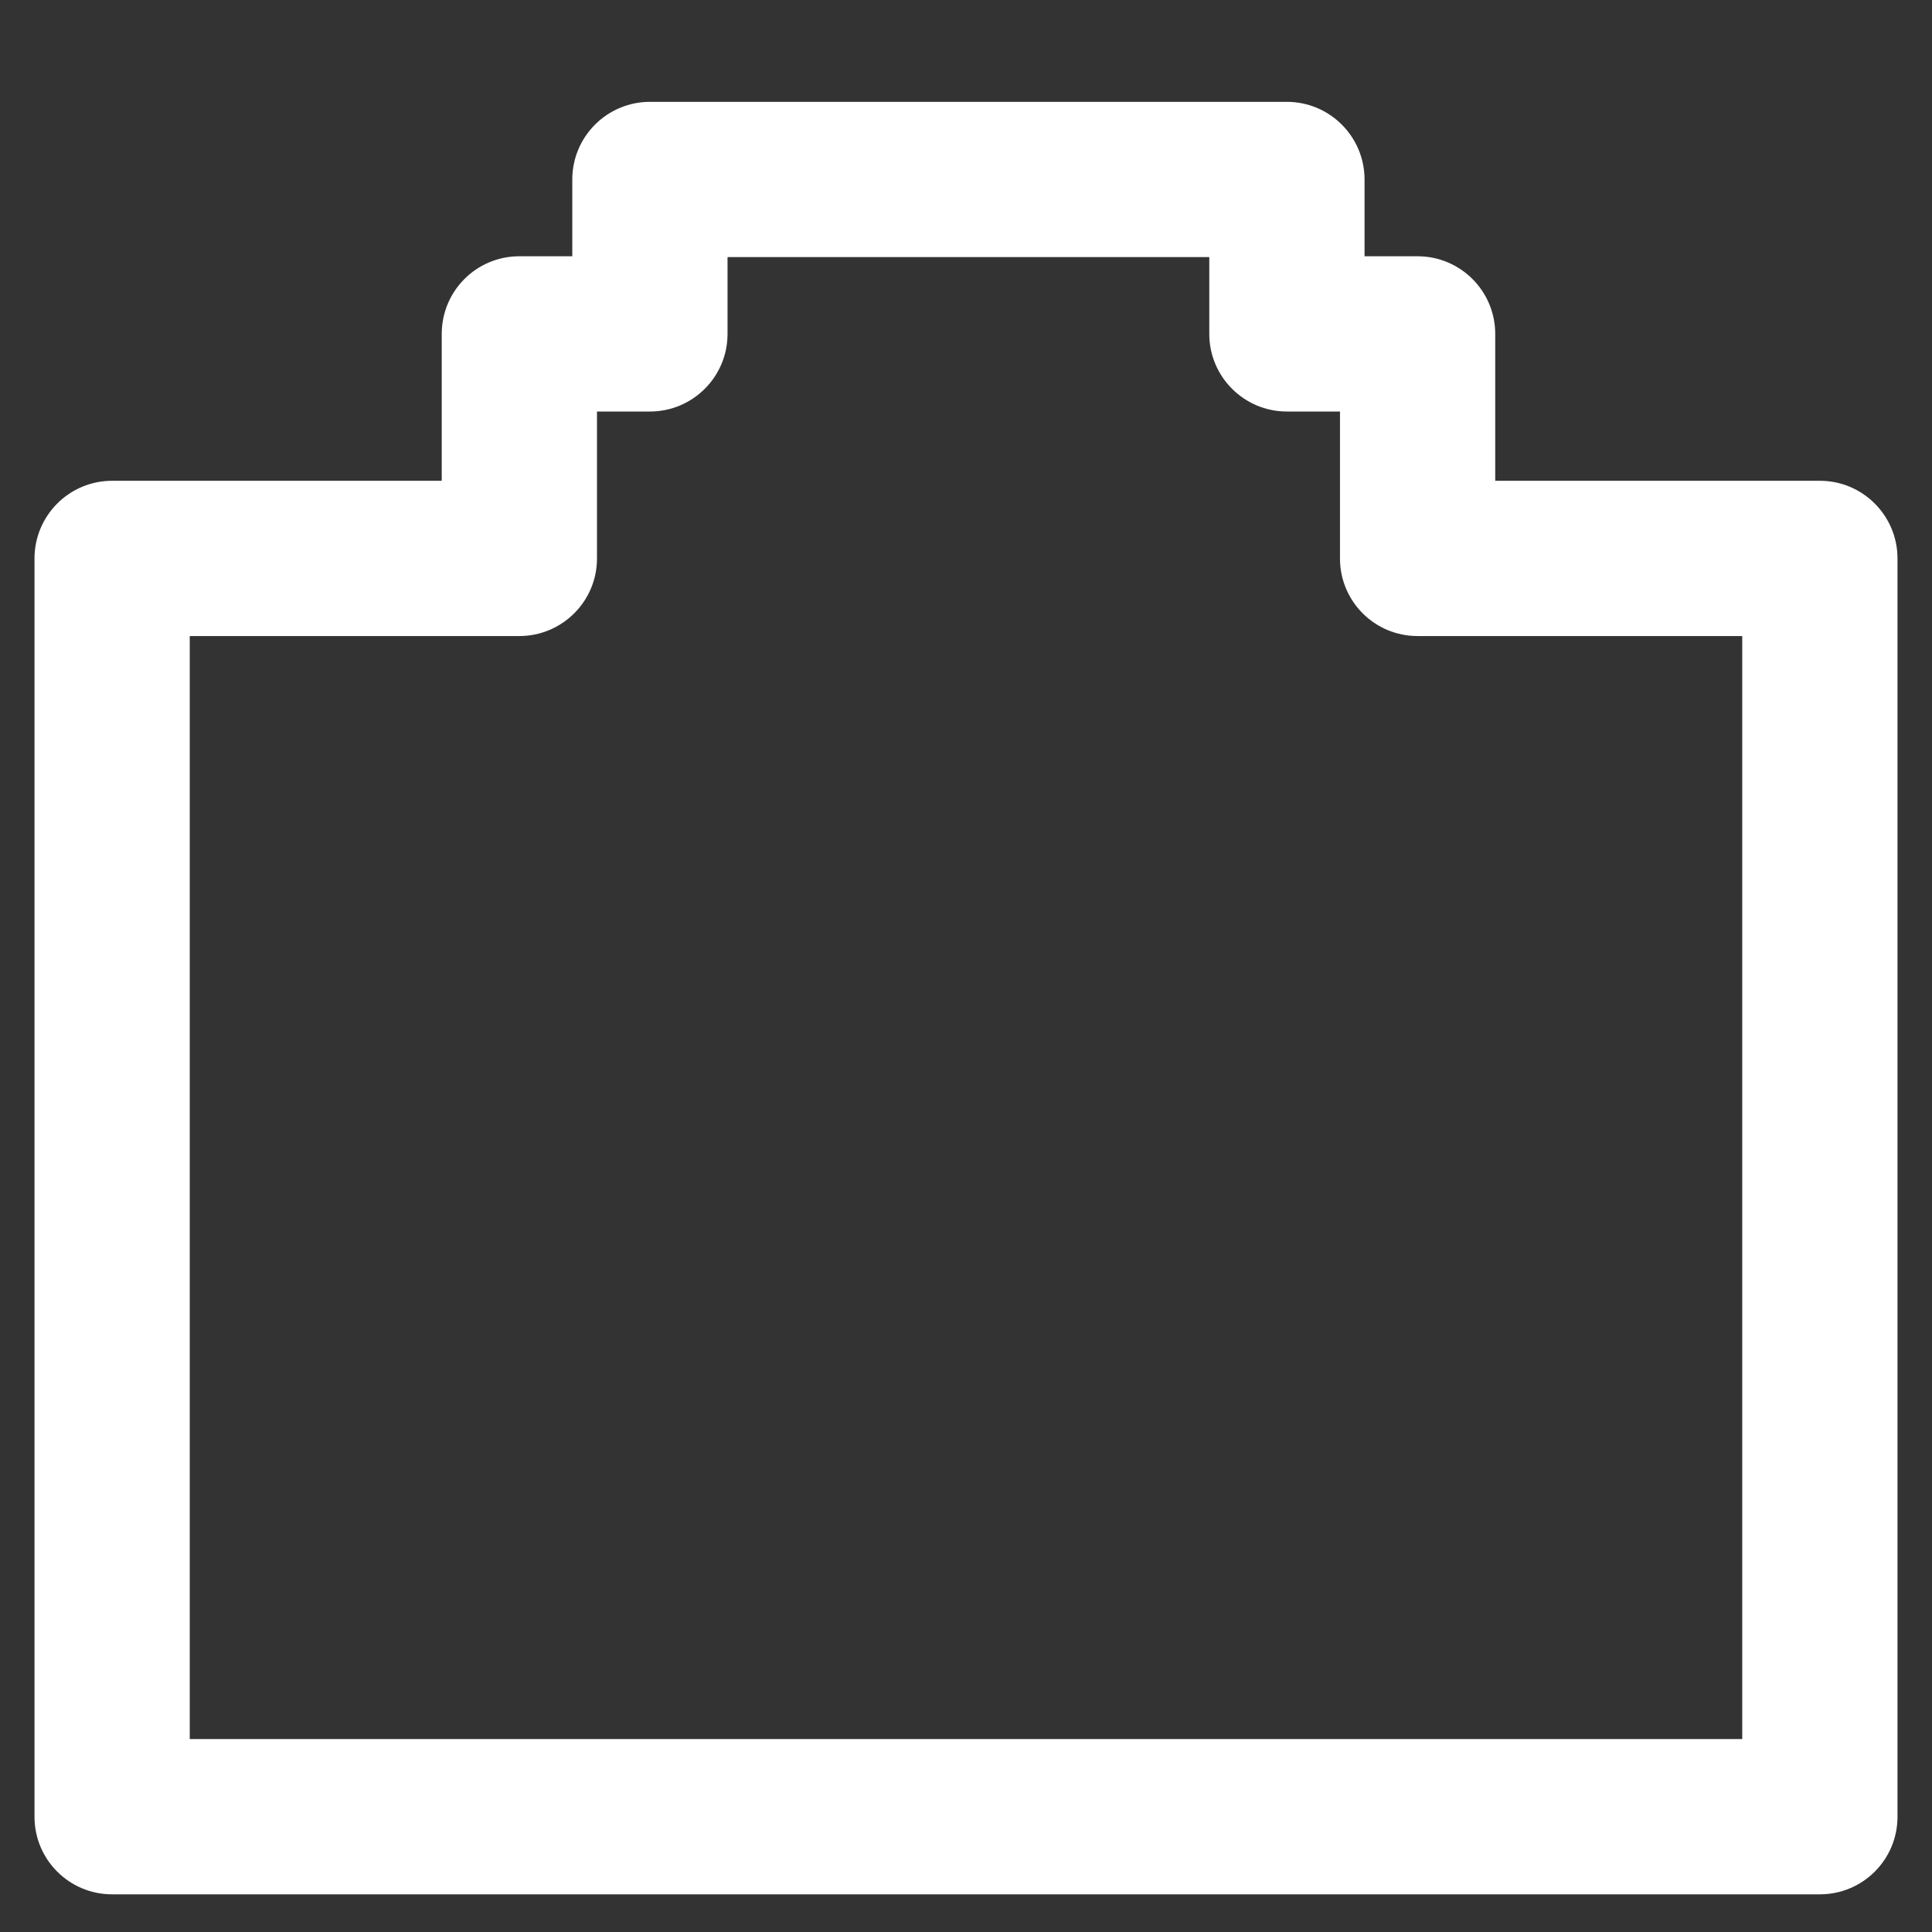 <svg width="14" height="14" viewBox="0 0 14 14" fill="none" xmlns="http://www.w3.org/2000/svg">
<rect x="0" y="0" width="14" height="14" fill="#333333" stroke="none"/>
<path d="M13.188 3.484H10.835V2.42C10.835 2.109 10.583 1.857 10.272 1.857H9.888V1.301C9.888 0.99 9.636 0.738 9.325 0.738H4.71C4.399 0.738 4.147 0.99 4.147 1.301V1.857H3.763C3.452 1.857 3.201 2.109 3.201 2.42V3.484H0.812C0.502 3.484 0.25 3.736 0.25 4.047V13.165C0.25 13.476 0.502 13.727 0.812 13.727H13.188C13.498 13.727 13.75 13.476 13.75 13.165V4.047C13.75 3.736 13.498 3.484 13.188 3.484ZM12.625 12.602H1.375V4.609H3.763C4.074 4.609 4.326 4.357 4.326 4.047V2.982H4.71C5.02 2.982 5.272 2.73 5.272 2.42V1.863H8.763V2.42C8.763 2.73 9.015 2.982 9.325 2.982H9.71V4.047C9.71 4.357 9.961 4.609 10.272 4.609H12.625V12.602Z" fill="white"/>
</svg>
